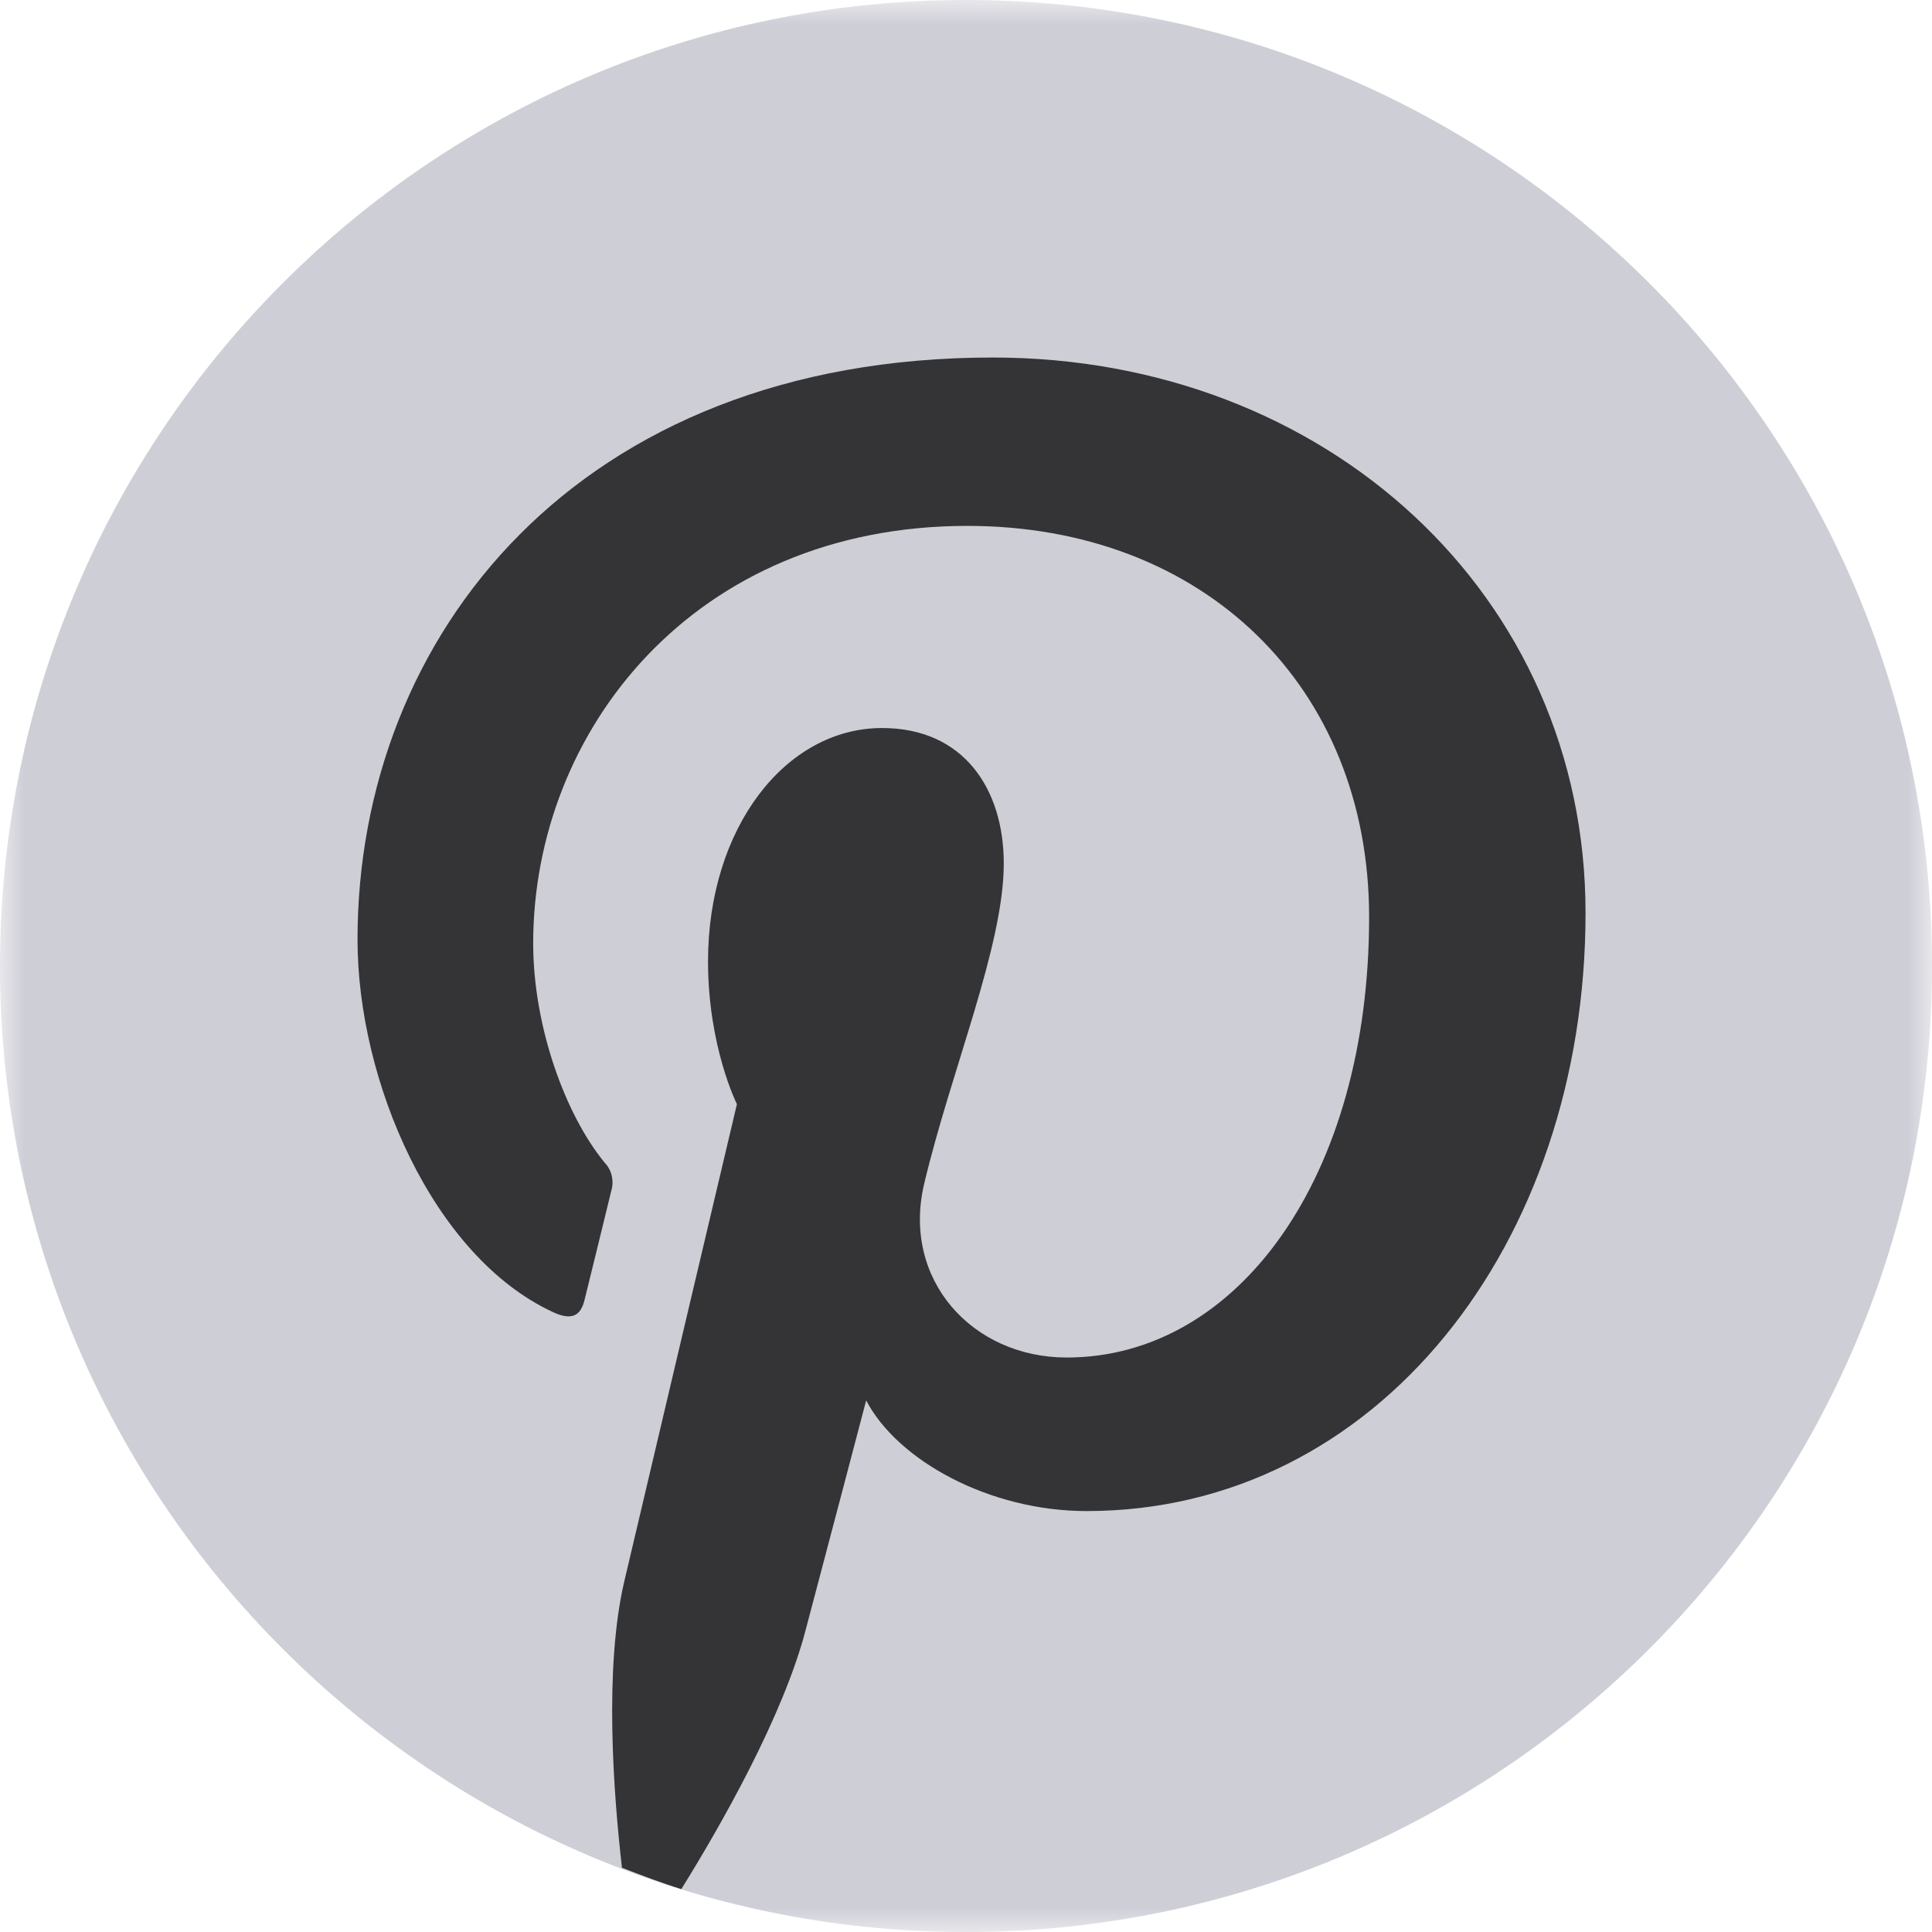 <svg width="40" height="40" viewBox="0 0 40 40" fill="none" xmlns="http://www.w3.org/2000/svg">
<g clip-path="url(#clip0_35_105)">
<mask id="mask0_35_105" style="mask-type:luminance" maskUnits="userSpaceOnUse" x="0" y="0" width="40" height="40">
<path d="M40 0H0V40H40V0Z" fill="white"/>
</mask>
<g mask="url(#mask0_35_105)">
<path d="M40 20C40 8.954 31.046 0 20 0C8.954 0 0 8.954 0 20C0 31.046 8.954 40 20 40C31.046 40 40 31.046 40 20Z" fill="#CECED7"/>
<path d="M17.933 28.994C18.581 30.235 20.481 31.285 22.497 31.285C28.503 31.285 32.827 25.76 32.827 18.899C32.827 12.324 27.458 7.402 20.553 7.402C11.961 7.402 7.402 13.168 7.402 19.453C7.402 22.374 8.955 26.006 11.441 27.162C11.821 27.341 12.023 27.263 12.106 26.899C12.173 26.62 12.508 25.274 12.659 24.643C12.715 24.442 12.665 24.224 12.52 24.073C11.698 23.073 11.039 21.24 11.039 19.531C11.039 15.14 14.363 10.888 20.028 10.888C24.922 10.888 28.346 14.218 28.346 18.989C28.346 24.374 25.626 28.106 22.084 28.106C20.129 28.106 18.665 26.492 19.134 24.509C19.698 22.14 20.782 19.587 20.782 17.877C20.782 16.346 19.961 15.073 18.263 15.073C16.263 15.073 14.659 17.14 14.659 19.905C14.659 21.671 15.257 22.86 15.257 22.86C15.257 22.86 13.285 31.201 12.922 32.754C12.508 34.542 12.698 37.106 12.877 38.67C13.285 38.827 13.687 38.983 14.106 39.112C14.916 37.81 16.224 35.52 16.687 33.721C16.933 32.799 17.933 28.994 17.933 28.994Z" fill="#343436"/>
</g>
</g>
<defs>
<clipPath id="clip0_35_105">
<rect width="40" height="40" fill="white"/>
</clipPath>
</defs>
</svg>
